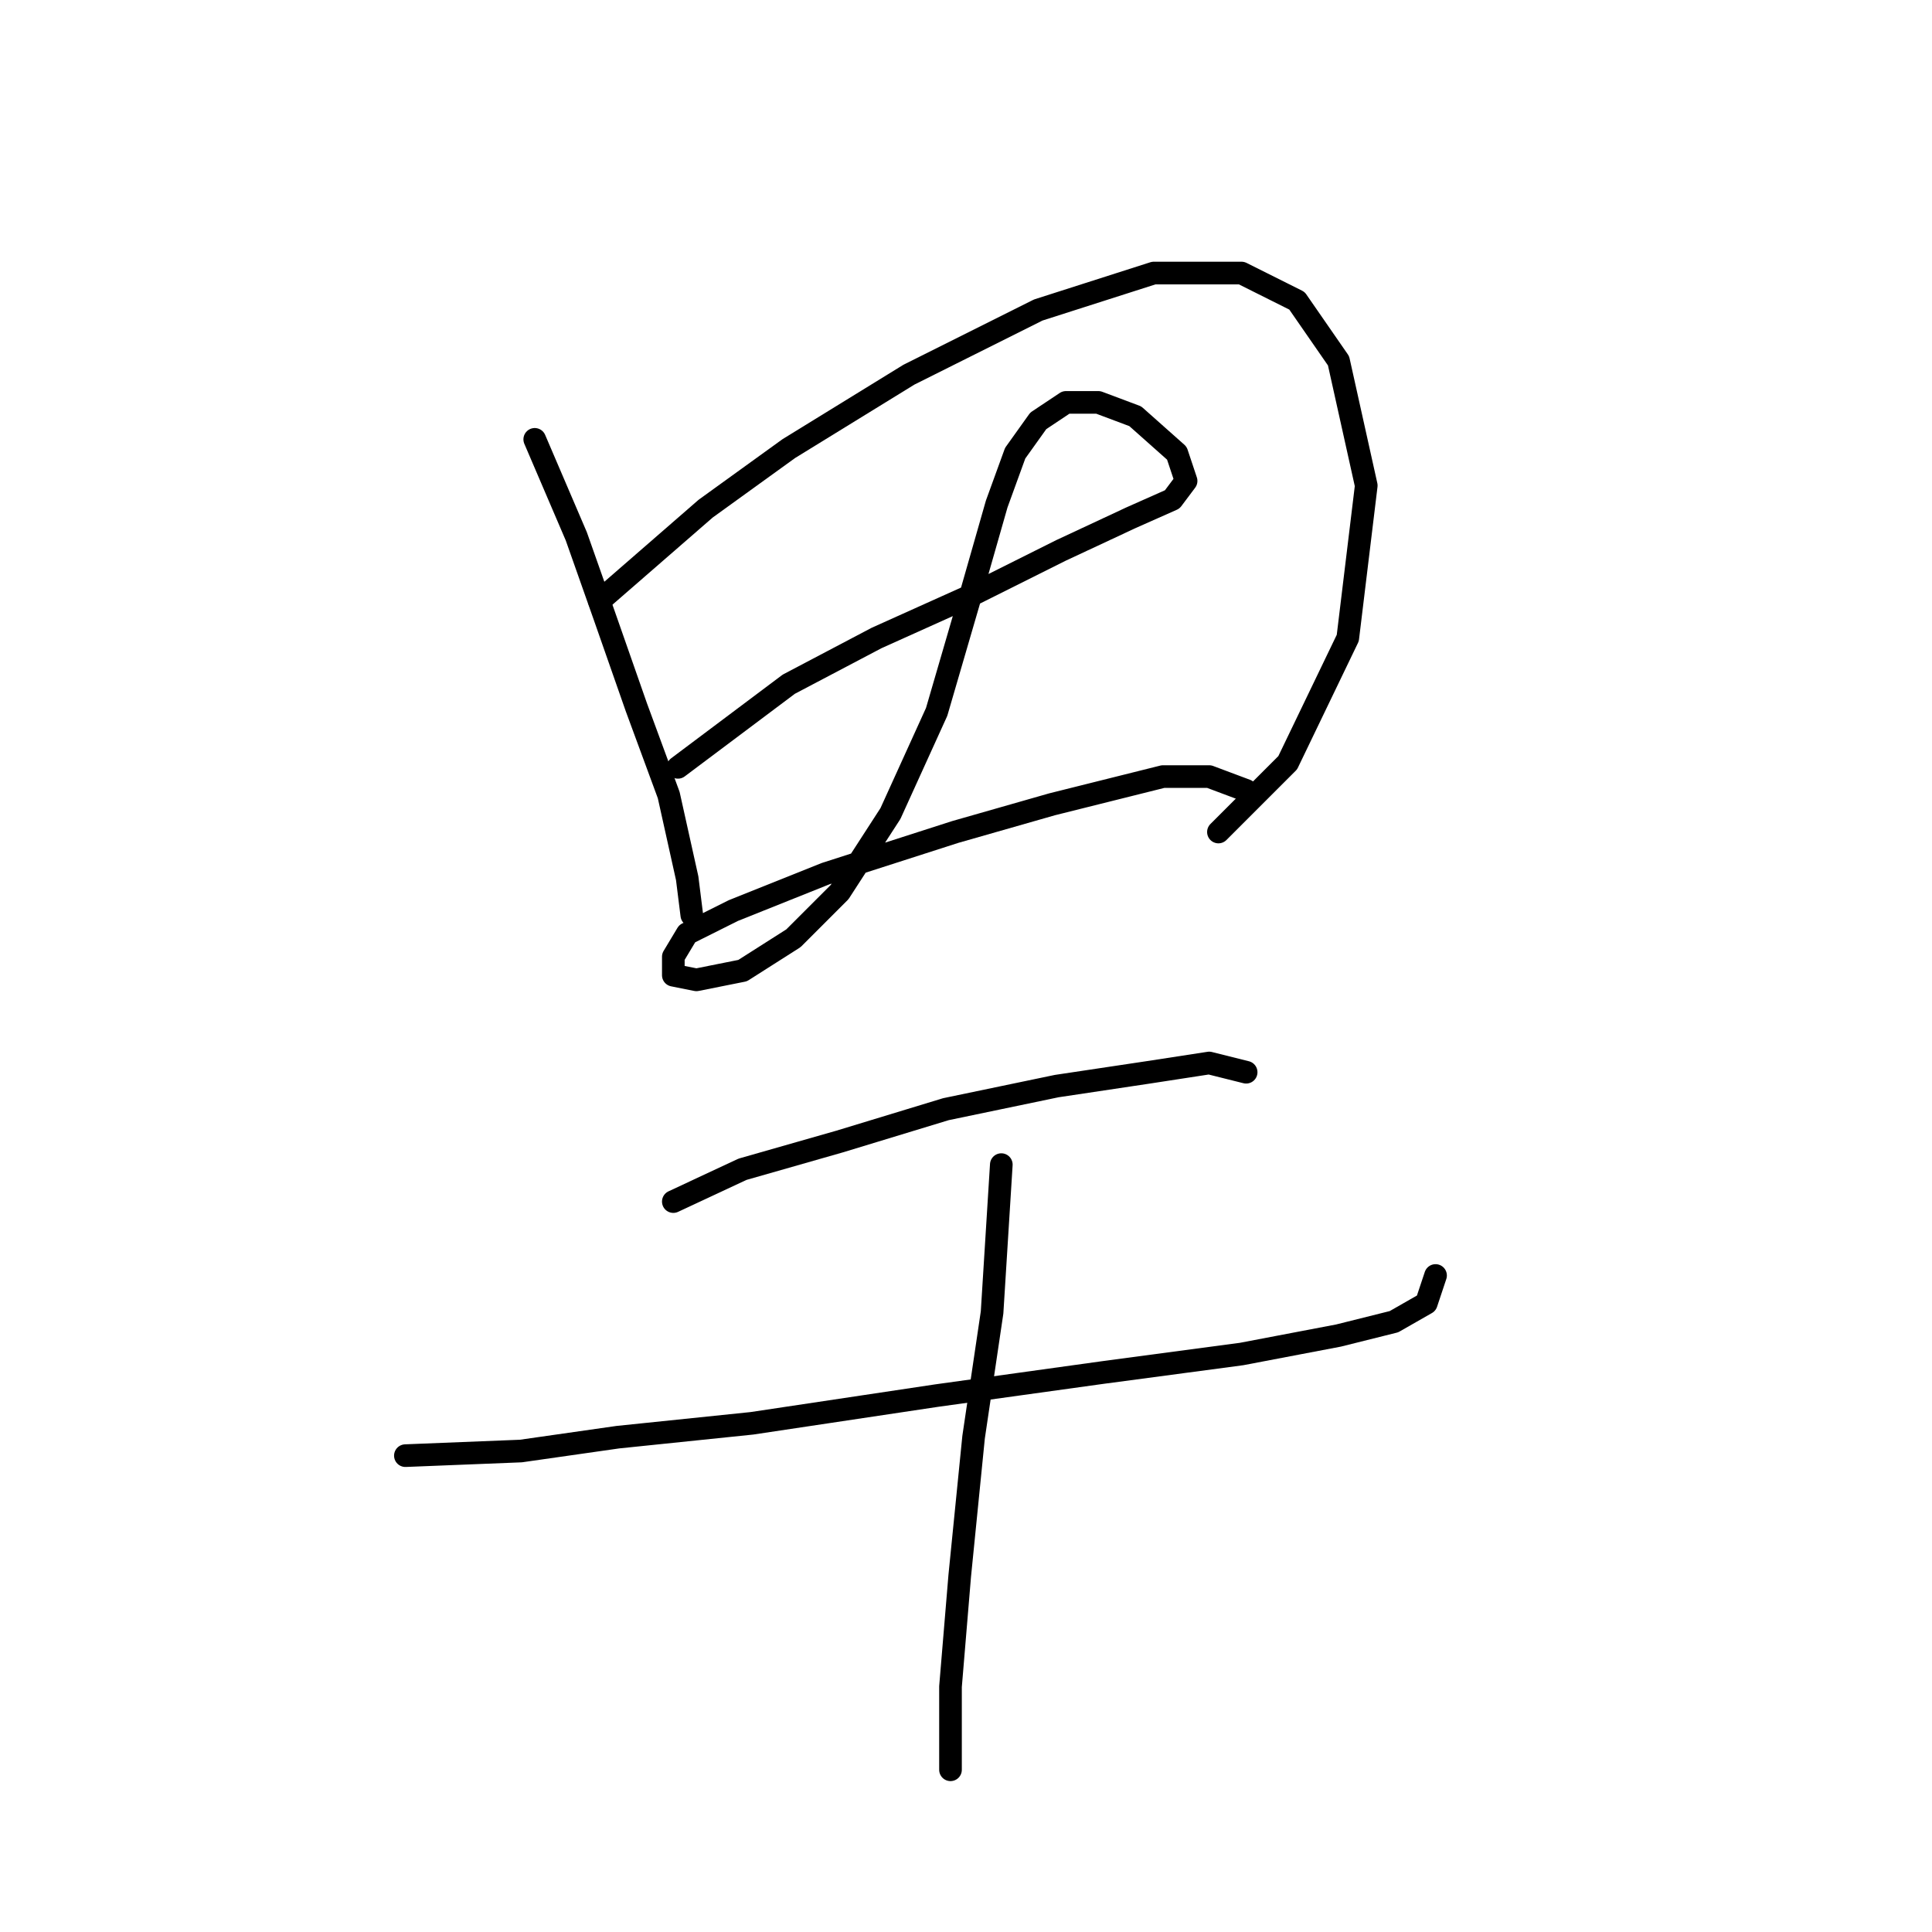 <?xml version="1.0" standalone="no"?>
    <svg width="256" height="256" xmlns="http://www.w3.org/2000/svg" version="1.1">
    <polyline stroke="black" stroke-width="3" stroke-linecap="round" fill="transparent" stroke-linejoin="round" points="70.856 58.216 76.365 71.071 80.037 81.477 84.322 93.719 88.607 105.349 91.055 116.367 91.668 121.264 91.668 121.264 " />
        <polyline stroke="black" stroke-width="3" stroke-linecap="round" fill="transparent" stroke-linejoin="round" points="79.425 79.64 93.504 67.398 104.522 59.441 120.437 49.647 137.576 41.077 152.879 36.18 164.509 36.18 171.854 39.853 177.363 47.811 181.036 64.338 178.588 84.537 170.63 101.064 161.448 110.246 161.448 110.246 " />
        <polyline stroke="black" stroke-width="3" stroke-linecap="round" fill="transparent" stroke-linejoin="round" points="89.831 101.677 104.522 90.658 116.152 84.537 128.394 79.028 140.637 72.907 149.818 68.622 155.327 66.174 157.164 63.726 155.939 60.053 150.43 55.156 145.534 53.32 141.249 53.32 137.576 55.768 134.515 60.053 132.067 66.786 128.394 79.64 124.11 94.331 117.988 107.798 111.255 118.204 105.134 124.325 98.401 128.61 92.28 129.834 89.219 129.222 89.219 126.773 91.055 123.713 97.177 120.652 109.419 115.755 126.558 110.246 139.412 106.573 154.103 102.901 160.224 102.901 165.121 104.737 165.121 104.737 " />
        <polyline stroke="black" stroke-width="3" stroke-linecap="round" fill="transparent" stroke-linejoin="round" points="89.219 159.215 98.401 154.93 111.255 151.258 125.334 146.973 140.024 143.912 152.267 142.076 160.224 140.852 165.121 142.076 165.121 142.076 " />
        <polyline stroke="black" stroke-width="3" stroke-linecap="round" fill="transparent" stroke-linejoin="round" points="53.716 192.881 69.019 192.269 81.874 190.433 99.625 188.597 124.11 184.924 146.146 181.863 164.509 179.415 177.363 176.966 184.709 175.13 188.994 172.682 190.218 169.009 190.218 169.009 " />
        <polyline stroke="black" stroke-width="3" stroke-linecap="round" fill="transparent" stroke-linejoin="round" points="132.679 154.318 131.455 173.906 129.006 190.433 127.17 208.796 125.946 223.487 125.946 234.505 125.946 234.505 " />
        </svg>
